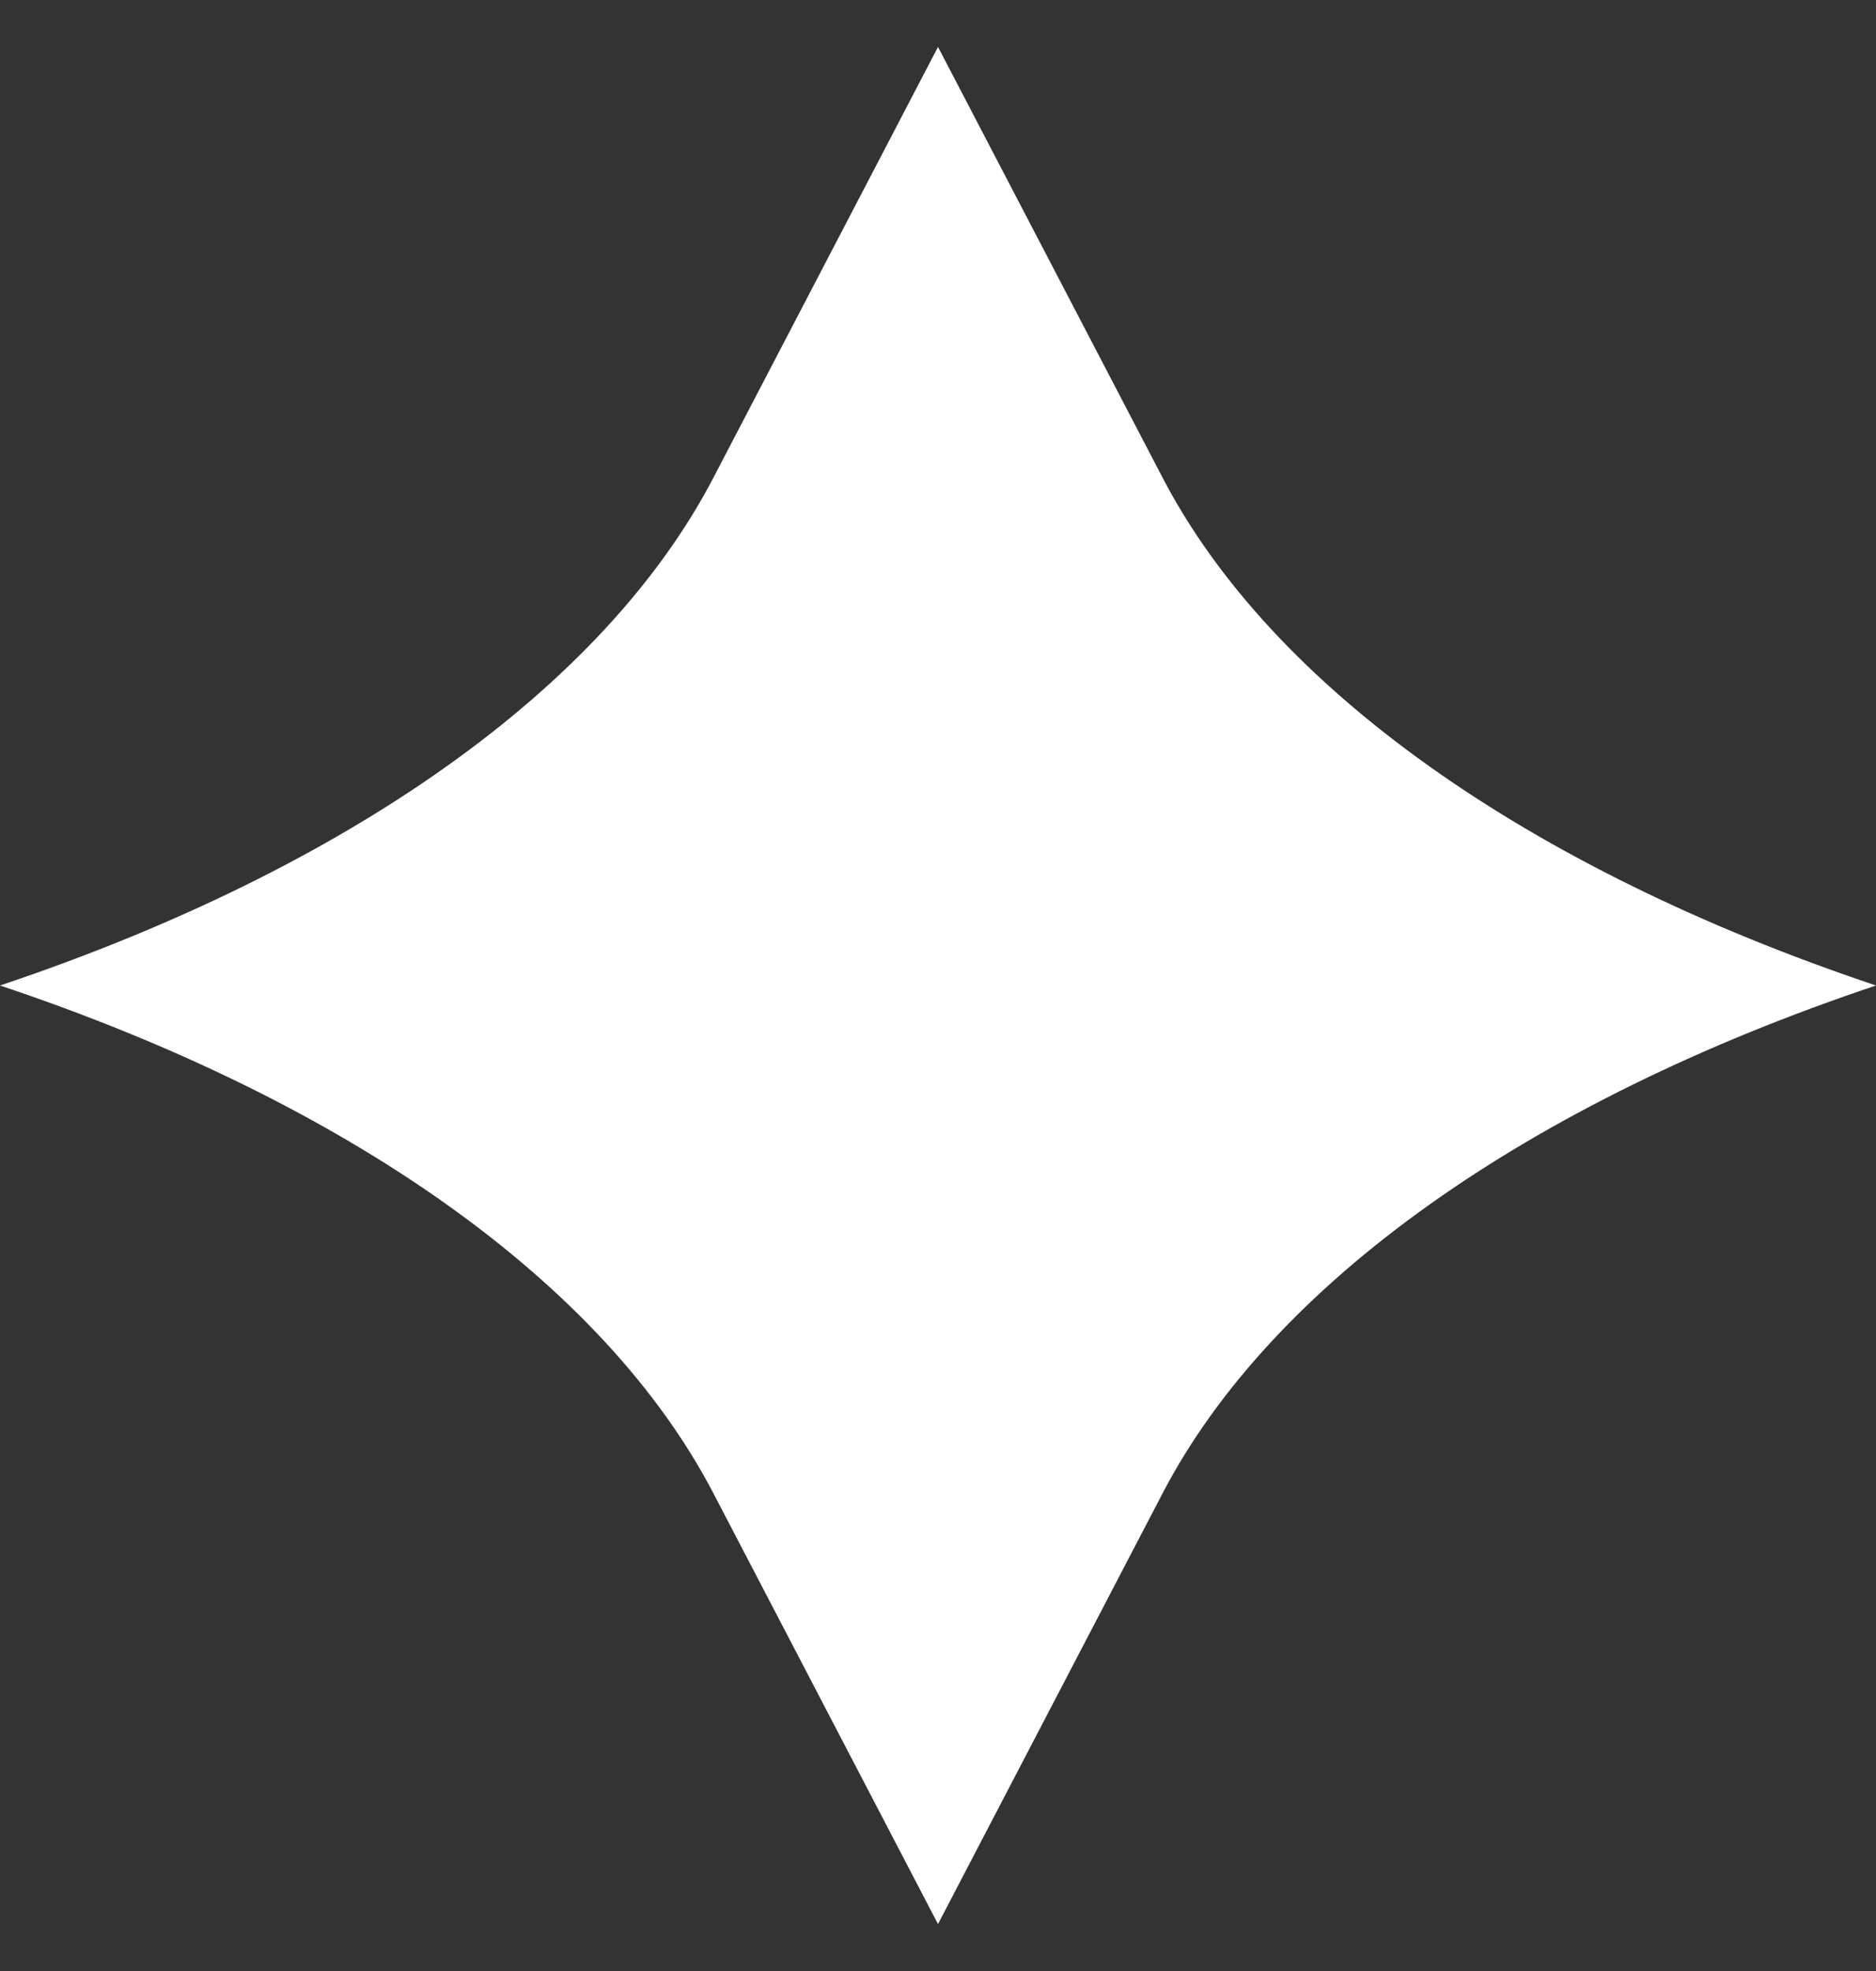 <svg xmlns="http://www.w3.org/2000/svg" width="20" height="21" viewBox="0 0 20 21" fill="none">
<rect x="0" y="0" width="20" height="21" fill="#333333" stroke="none"/>
<path d="M12.393 5.087L10 0.5L7.607 5.087C6.442 7.323 3.722 9.253 0 10.5C3.731 11.747 6.442 13.677 7.607 15.913L10 20.5L12.393 15.913C13.558 13.677 16.278 11.747 20 10.5C16.278 9.253 13.558 7.323 12.393 5.087Z" fill="white"/>
</svg>